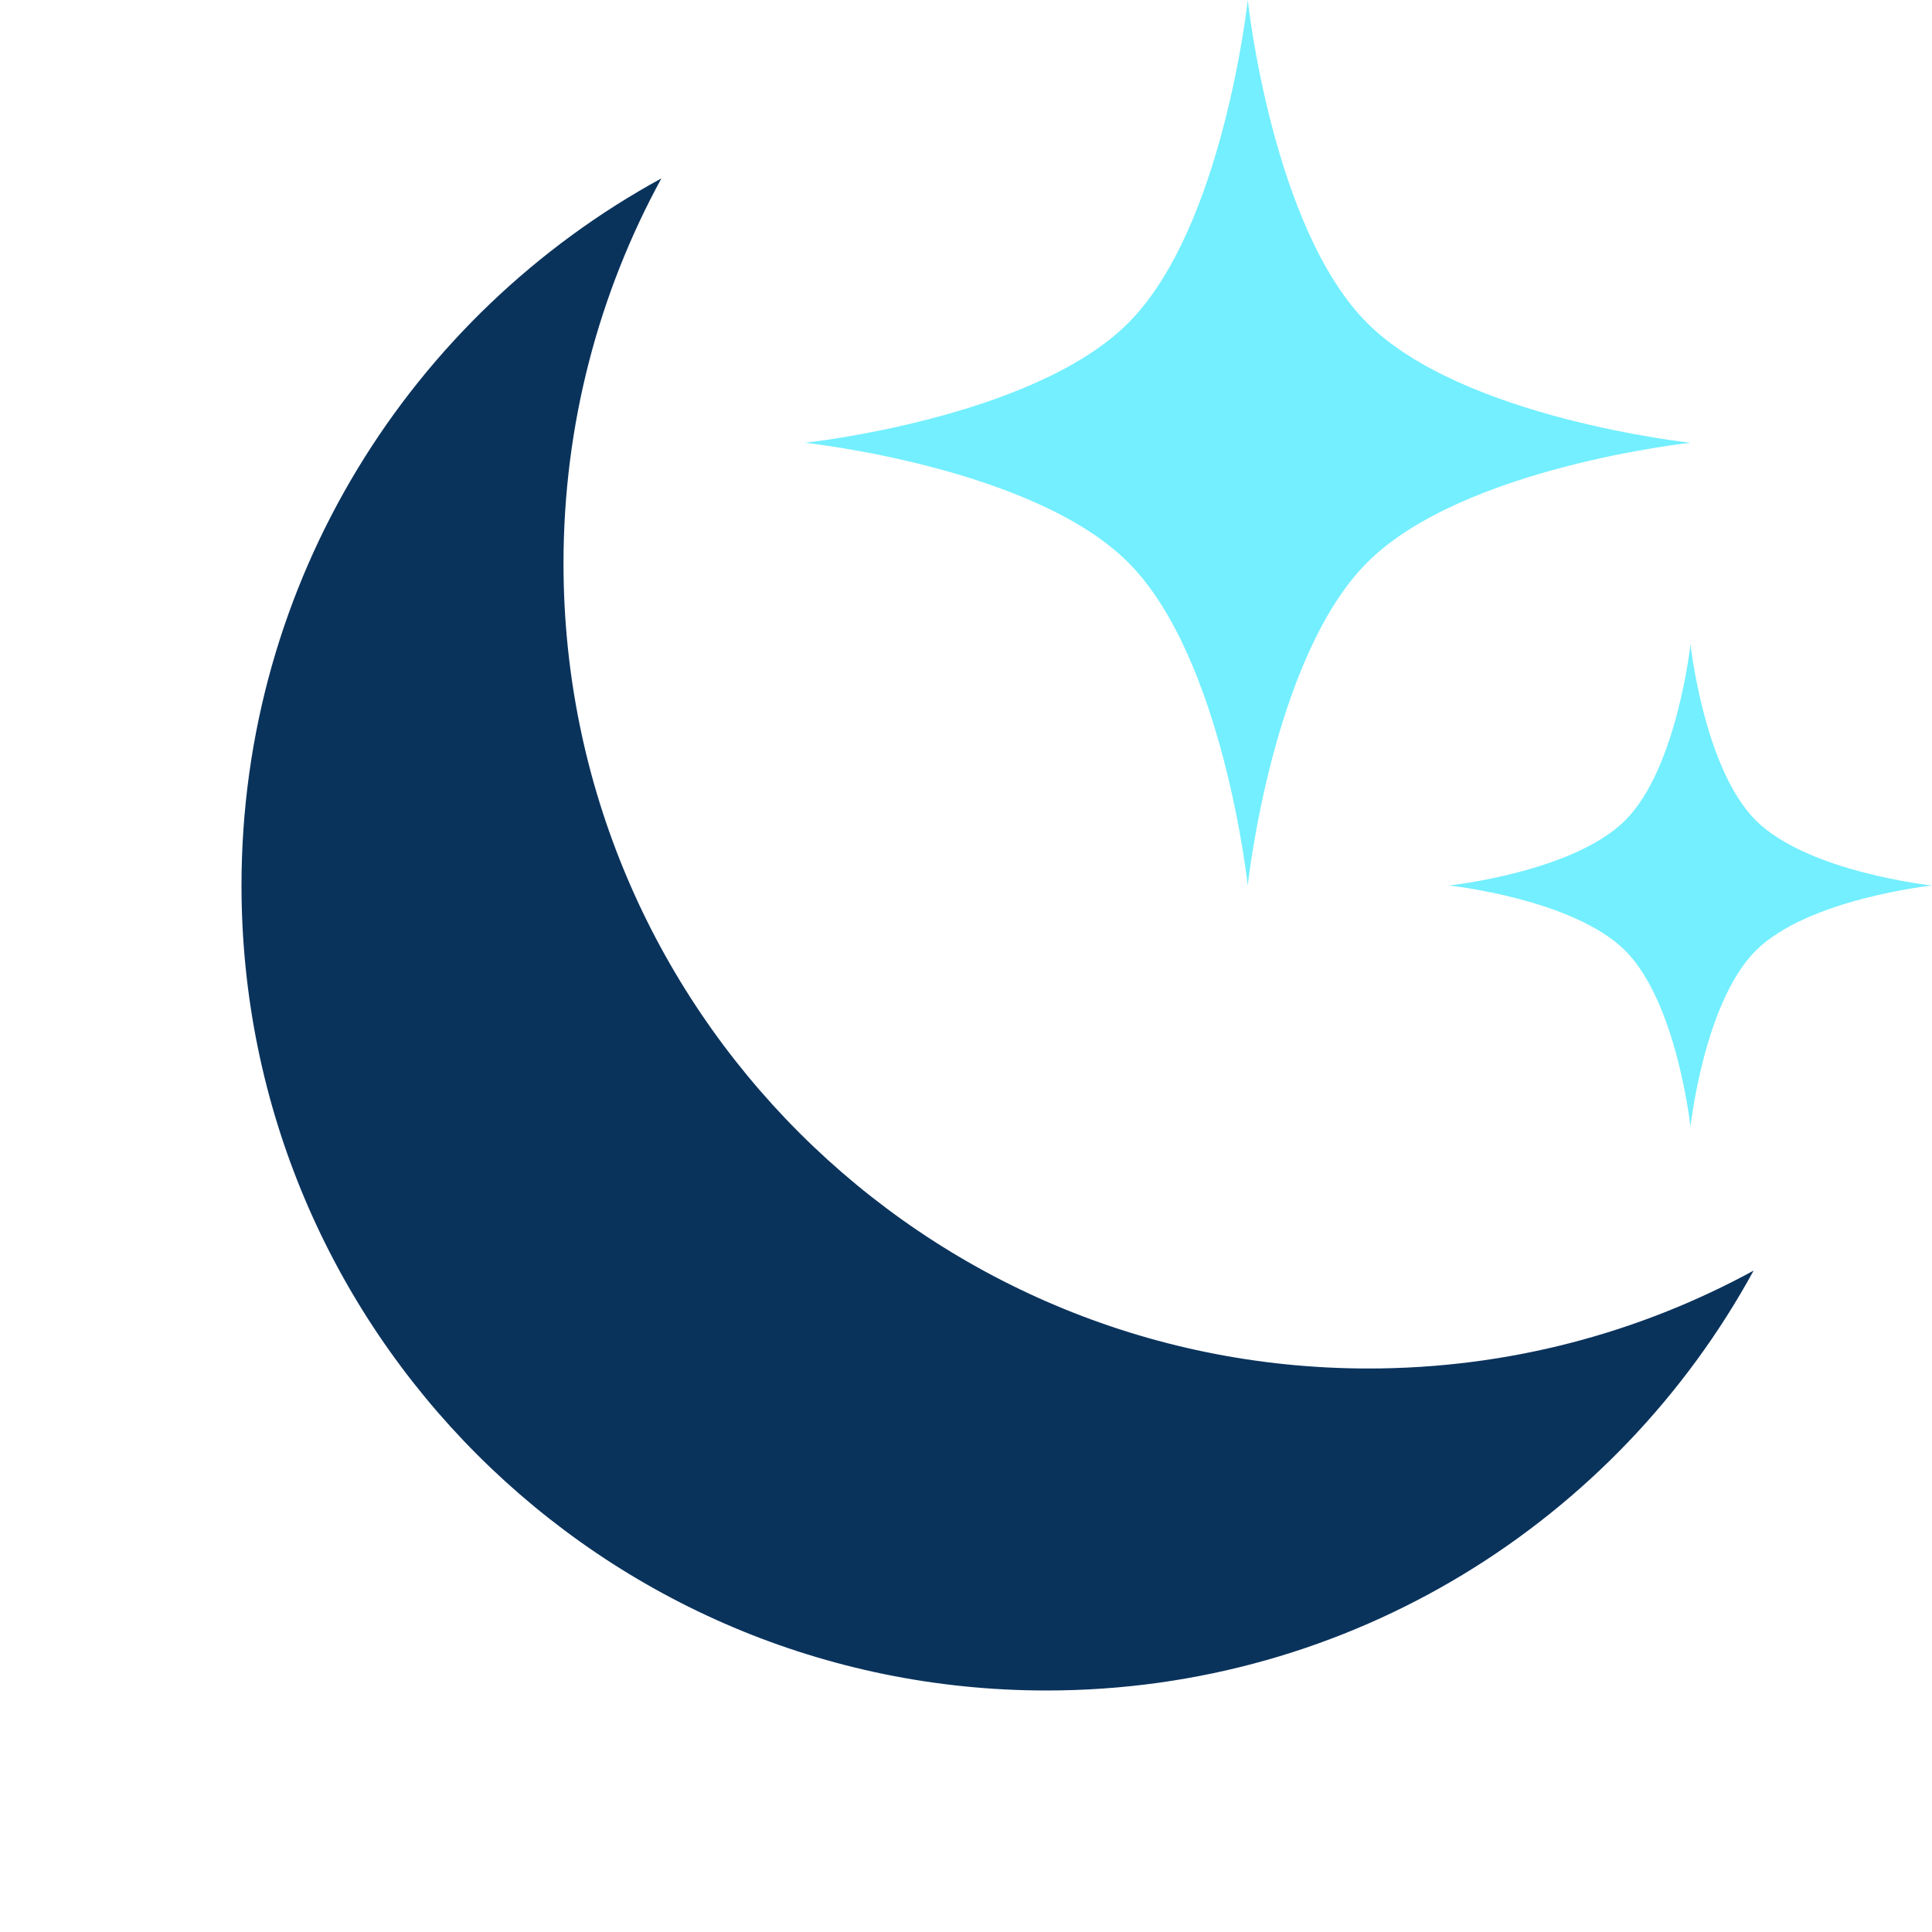 <svg width="24" height="24" viewBox="0 0 24 24" fill="none" xmlns="http://www.w3.org/2000/svg">
<path fill-rule="evenodd" clip-rule="evenodd" d="M21.784 15.784C20.363 16.559 18.733 17 17 17C11.477 17 7 12.523 7 7C7 5.267 7.441 3.637 8.216 2.216C5.108 3.912 3 7.21 3 11C3 16.523 7.477 21 13 21C16.79 21 20.087 18.892 21.784 15.784Z" fill="#0A335C"/>
<path d="M15.5 0C15.5 0 15.803 2.832 16.985 4.014C18.168 5.197 21 5.5 21 5.5C21 5.5 18.168 5.803 16.985 6.986C15.803 8.168 15.5 11 15.5 11C15.5 11 15.197 8.168 14.014 6.986C12.832 5.803 10 5.5 10 5.5C10 5.5 12.832 5.197 14.014 4.014C15.197 2.832 15.5 0 15.5 0Z" fill="#73EFFF"/>
<path d="M21 8C21 8 21.166 9.545 21.81 10.19C22.455 10.835 24 11 24 11C24 11 22.455 11.165 21.81 11.81C21.166 12.455 21 14 21 14C21 14 20.834 12.455 20.19 11.81C19.545 11.165 18 11 18 11C18 11 19.545 10.835 20.19 10.19C20.834 9.545 21 8 21 8Z" fill="#73EFFF"/>
</svg>

